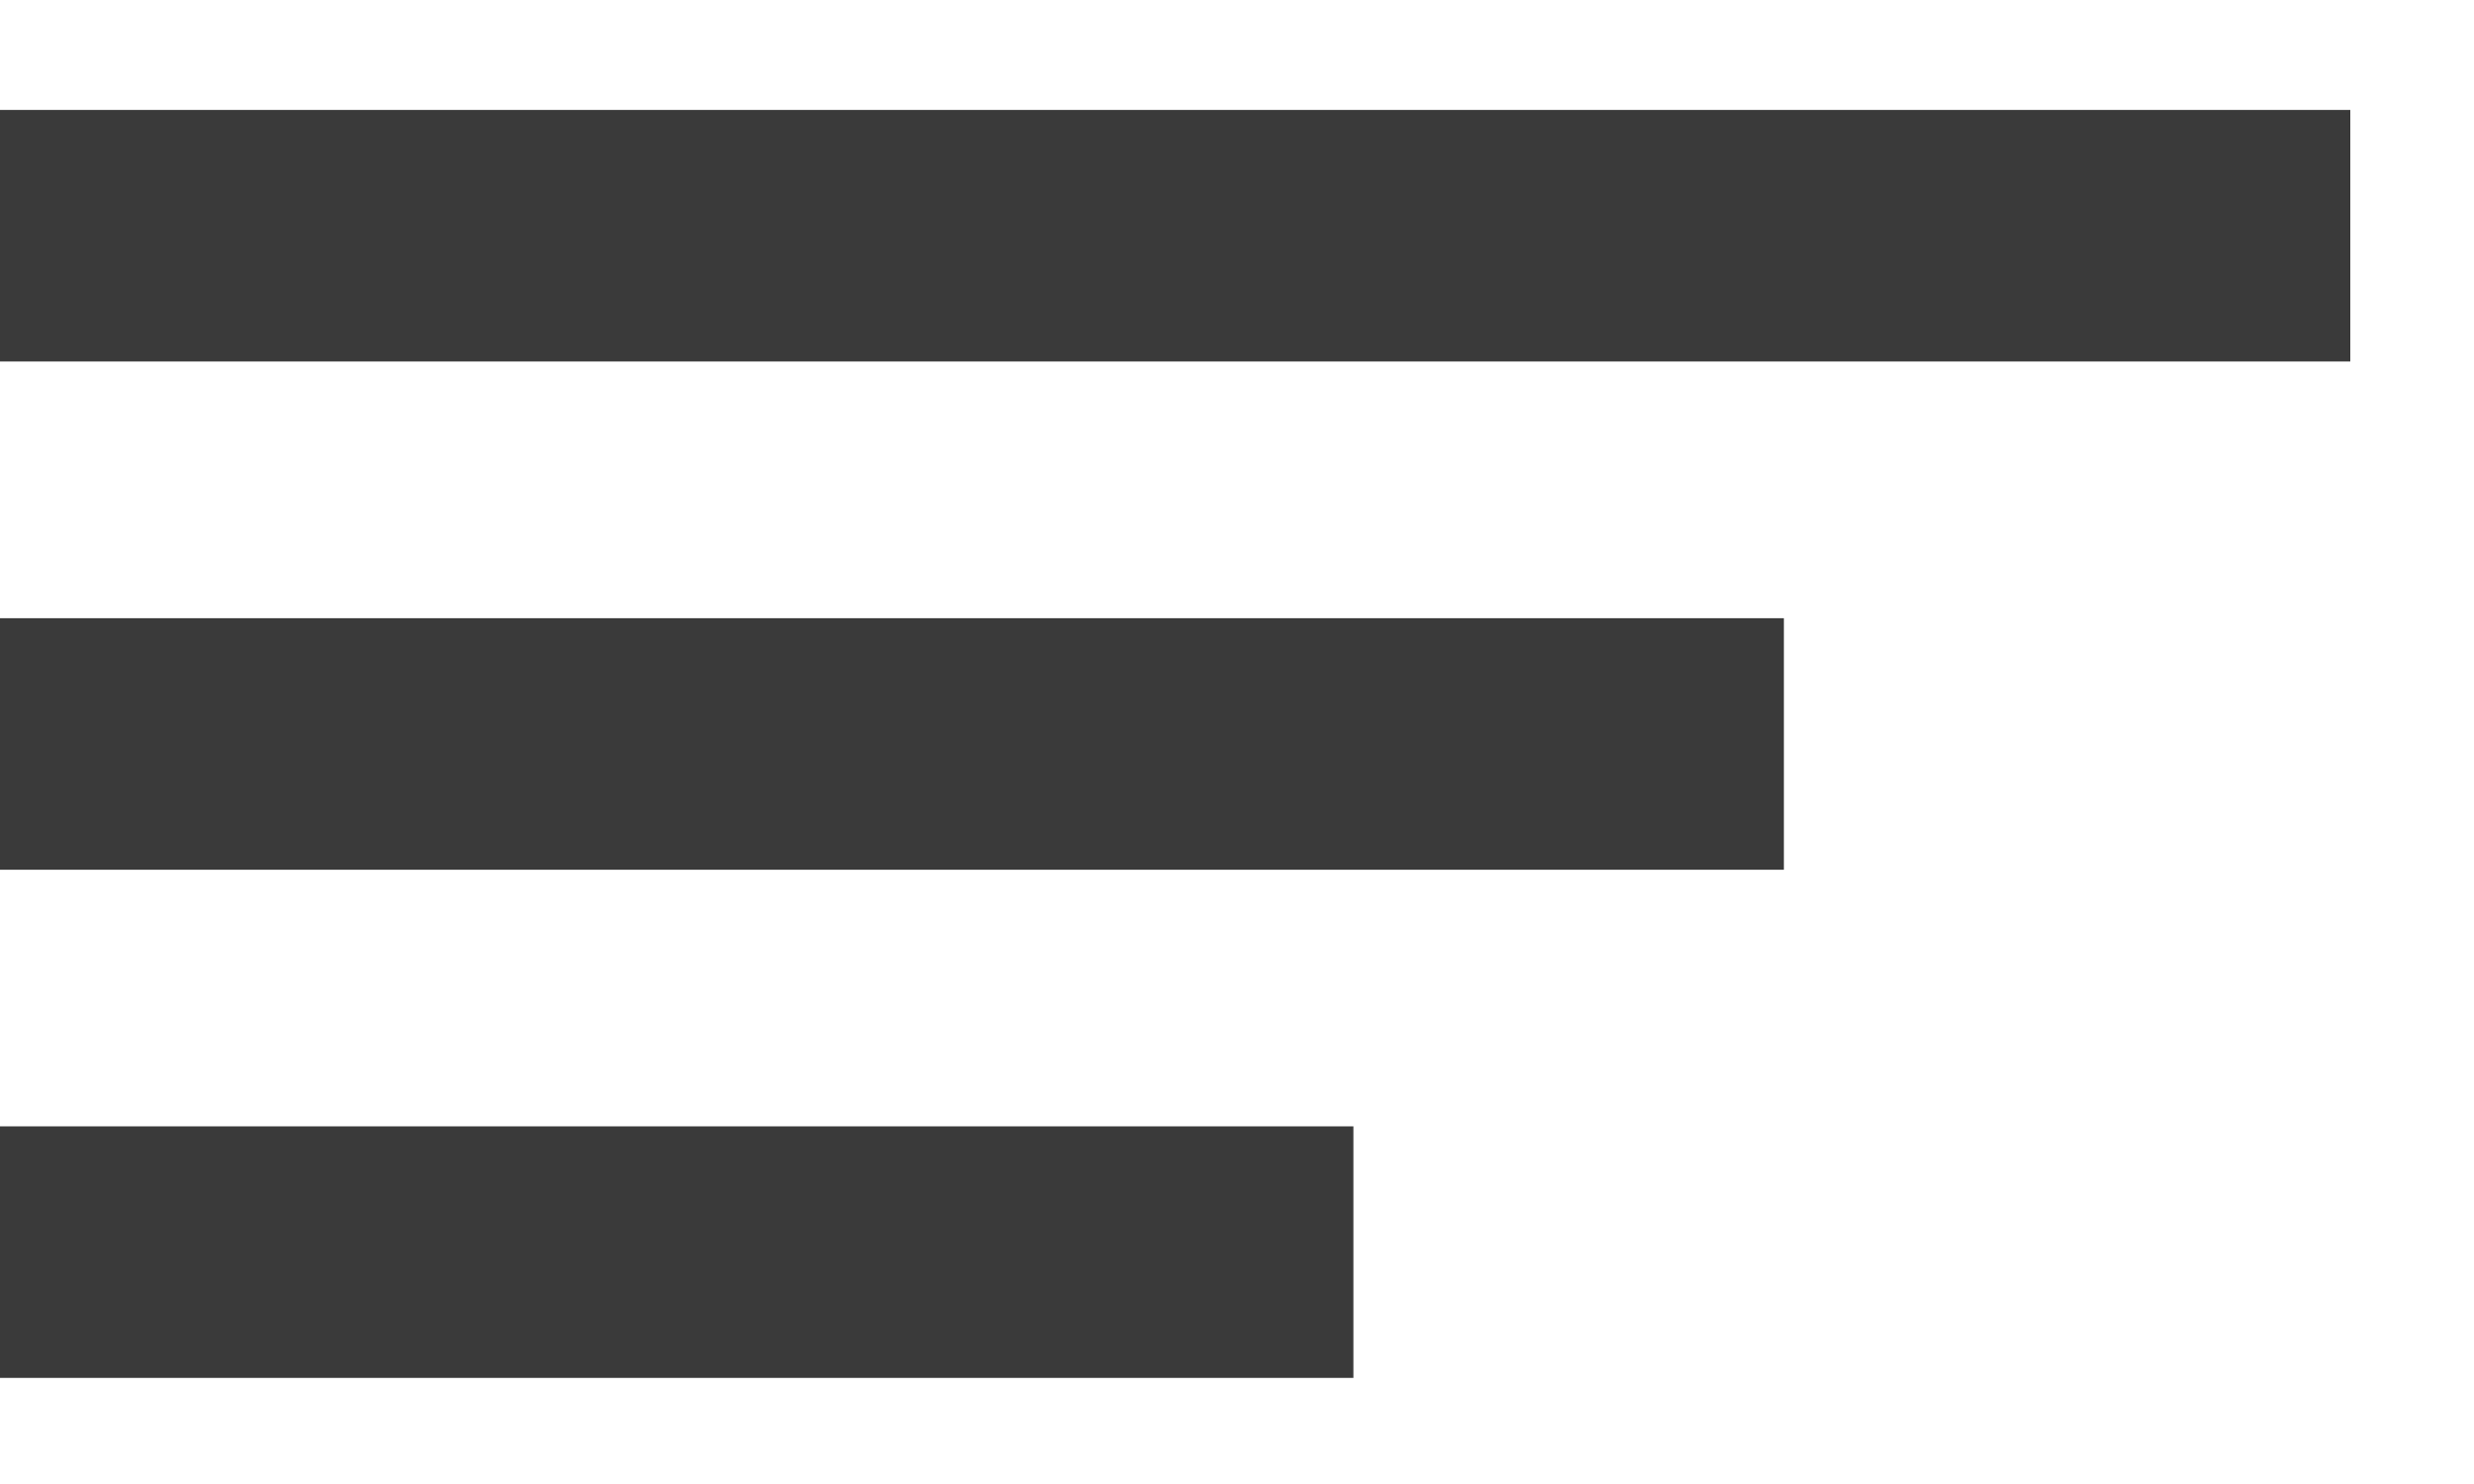 <?xml version="1.0" encoding="utf-8"?>
<!-- Generator: Adobe Illustrator 16.0.0, SVG Export Plug-In . SVG Version: 6.00 Build 0)  -->
<!DOCTYPE svg PUBLIC "-//W3C//DTD SVG 1.1//EN" "http://www.w3.org/Graphics/SVG/1.1/DTD/svg11.dtd">
<svg version="1.1" id="Layer_1" xmlns="http://www.w3.org/2000/svg" xmlns:xlink="http://www.w3.org/1999/xlink" x="0px" y="0px"
	 width="20px" height="12px" viewBox="4 2.883 20 12" enable-background="new 4 2.883 20 12" xml:space="preserve">
<rect x="4" y="2.883" display="none" width="20" height="12"/>
<g>
	<line fill="none" stroke="#3A3A3A" stroke-width="2.034" stroke-miterlimit="10" x1="4" y1="13.008" x2="14.941" y2="13.008"/>
	<line fill="none" stroke="#3A3A3A" stroke-width="2.034" stroke-miterlimit="10" x1="4" y1="8.899" x2="18.421" y2="8.899"/>
	<line fill="none" stroke="#3A3A3A" stroke-width="2.034" stroke-miterlimit="10" x1="4" y1="4.789" x2="23" y2="4.789"/>
</g>
</svg>
